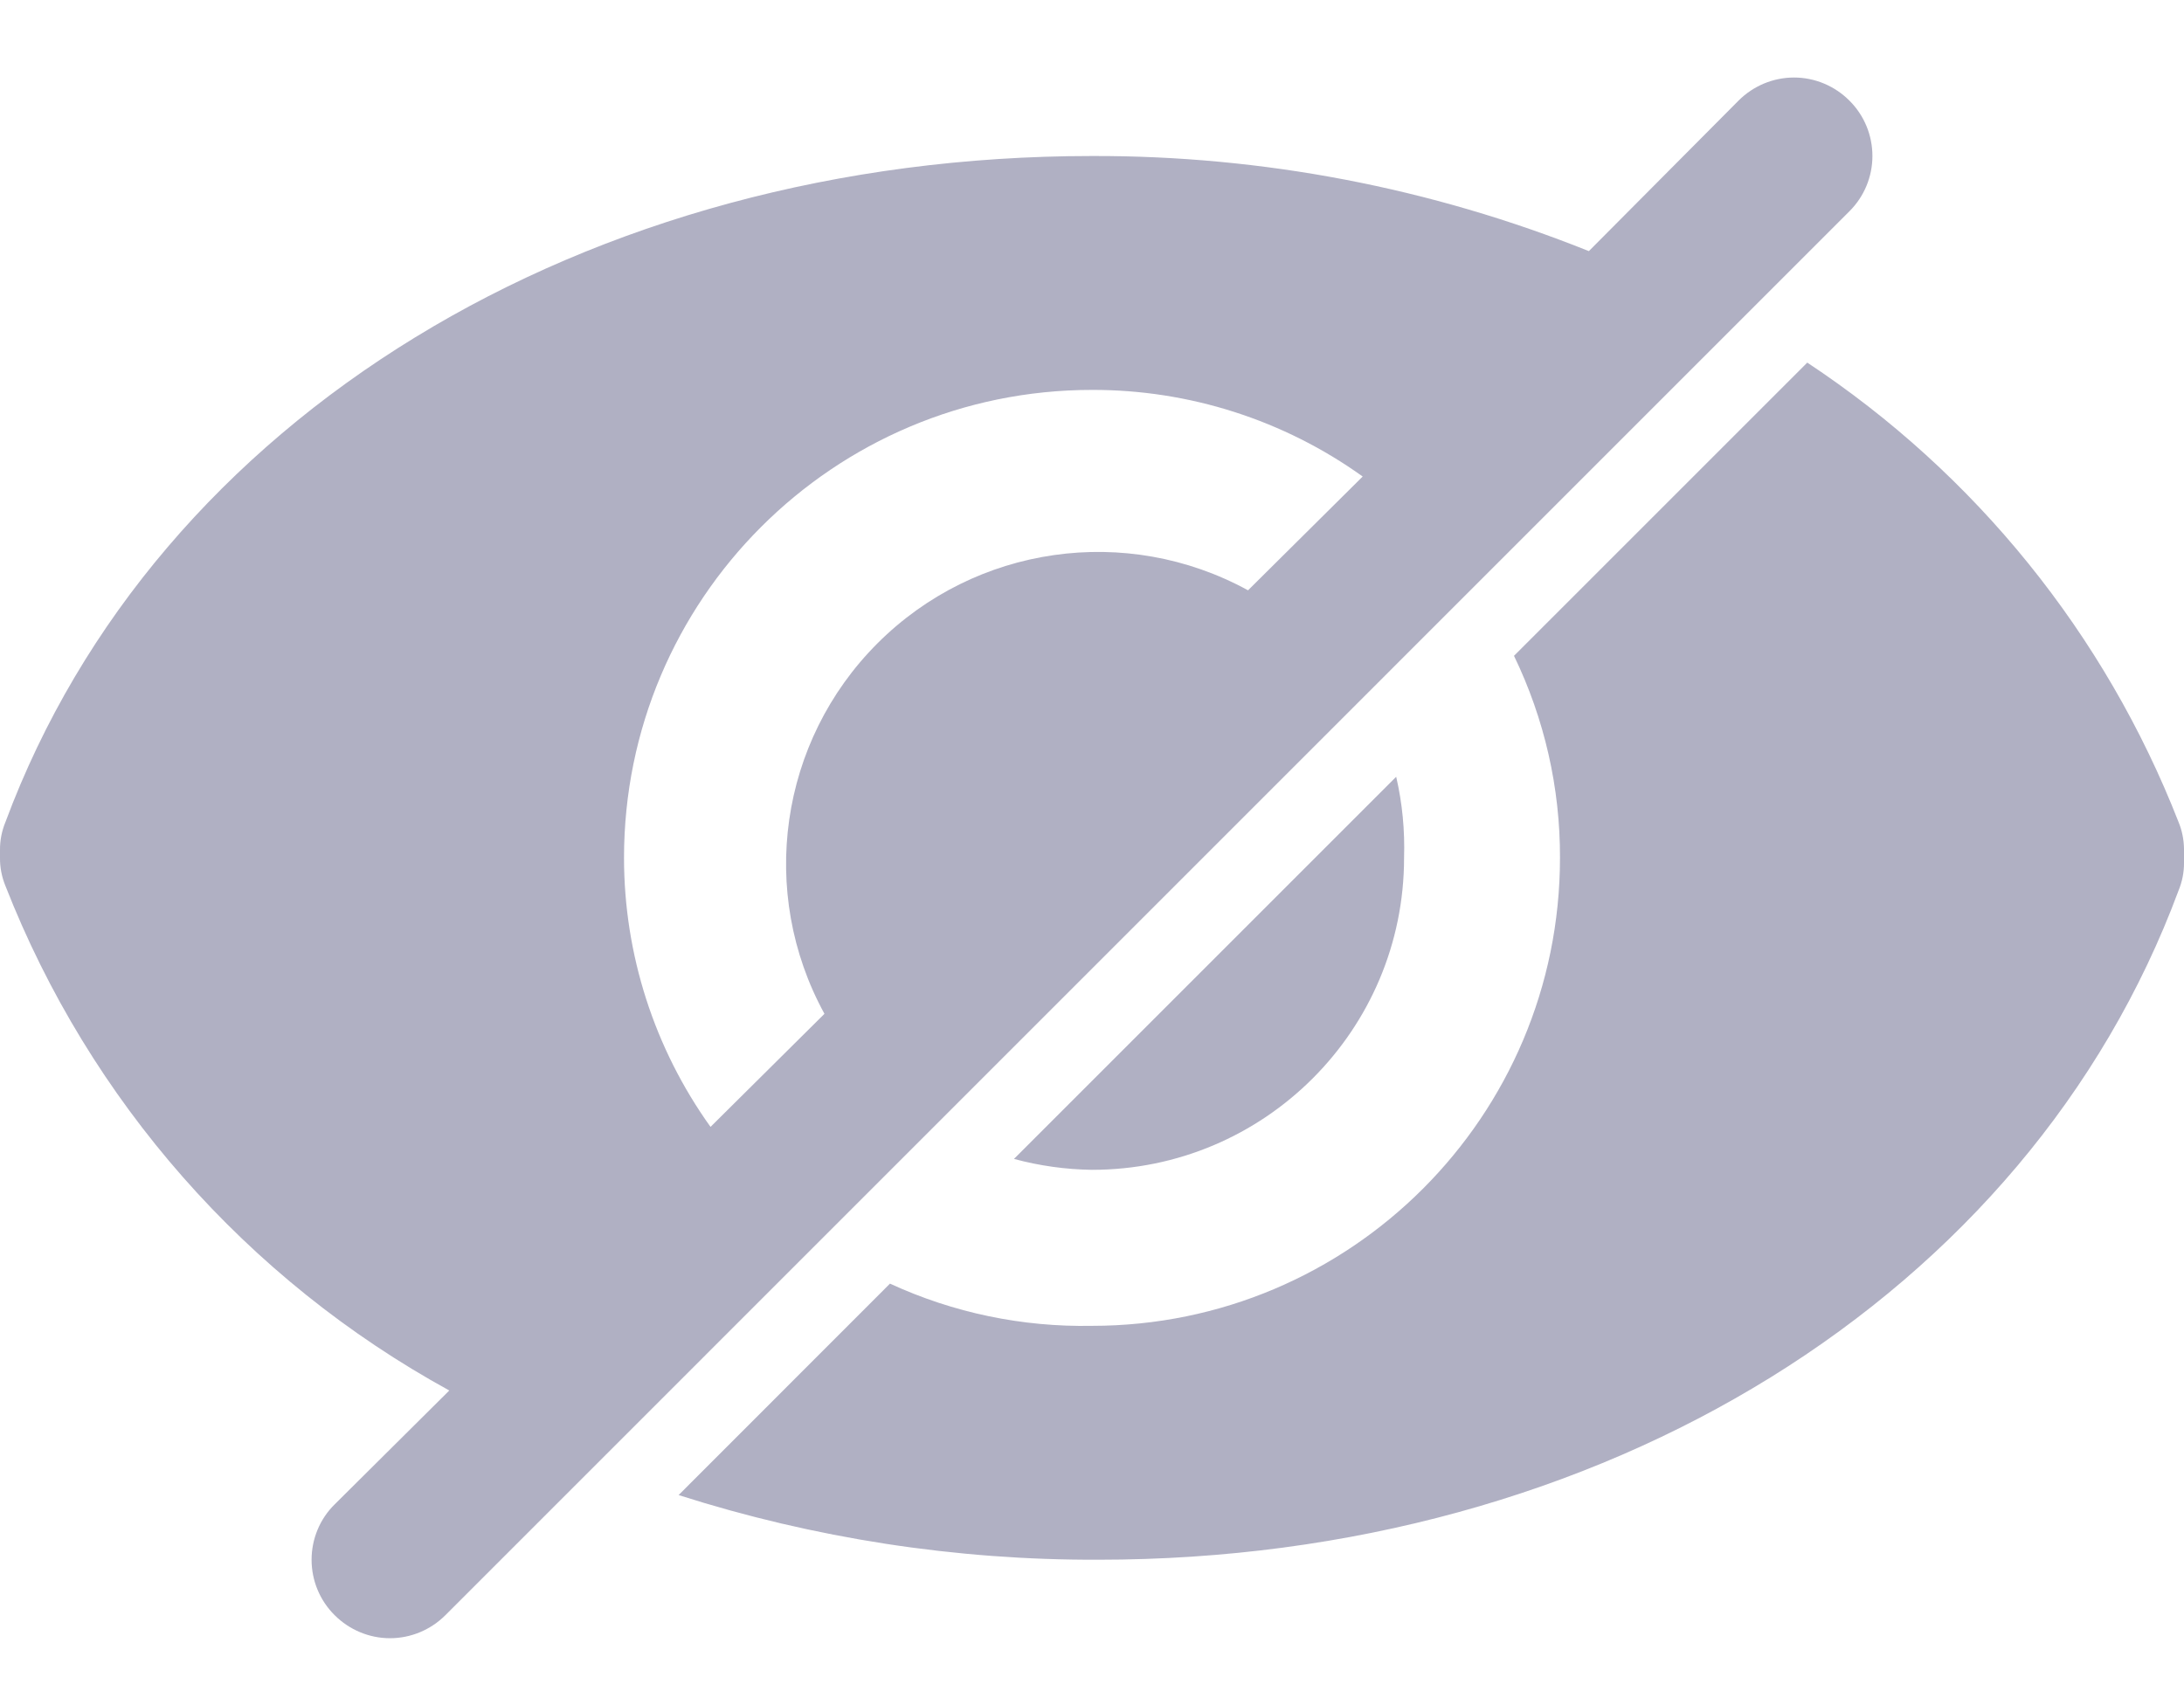 <svg width="18" height="14" viewBox="0 0 18 14" fill="none" xmlns="http://www.w3.org/2000/svg">
<path fill-rule="evenodd" clip-rule="evenodd" d="M14.786 0.639C14.957 0.639 15.121 0.708 15.242 0.829C15.364 0.95 15.432 1.114 15.432 1.286C15.432 1.457 15.364 1.621 15.242 1.742L3.671 13.314C3.55 13.435 3.386 13.504 3.214 13.504C3.043 13.504 2.879 13.435 2.758 13.314C2.636 13.193 2.568 13.029 2.568 12.857C2.568 12.686 2.636 12.521 2.758 12.401L3.703 11.462C2.034 10.547 0.739 9.075 0.045 7.303C0.015 7.23 -0.001 7.151 2.19359e-05 7.071V7.007C-0.001 6.928 0.015 6.849 0.045 6.776C1.286 3.439 4.828 1.286 9 1.286C10.403 1.282 11.793 1.548 13.095 2.07L14.329 0.829C14.45 0.708 14.614 0.639 14.786 0.639ZM9 3.214C6.87 3.214 5.143 4.941 5.143 7.071C5.143 7.867 5.393 8.643 5.856 9.289L6.795 8.357C6.246 7.355 6.424 6.111 7.232 5.303C8.04 4.495 9.284 4.317 10.286 4.866L11.231 3.928C10.581 3.462 9.8 3.212 9 3.214ZM8.357 9.553L11.507 6.403C11.558 6.622 11.579 6.847 11.572 7.071C11.572 8.492 10.42 9.643 9 9.643C8.783 9.64 8.567 9.61 8.357 9.553ZM18 7.11V7.007C18 7.004 18 7 18 6.997C17.999 6.921 17.984 6.846 17.955 6.776C17.35 5.228 16.281 3.905 14.895 2.989L12.478 5.406C12.729 5.925 12.859 6.495 12.857 7.071C12.857 9.202 11.13 10.929 9 10.929C8.426 10.94 7.857 10.822 7.335 10.581L5.593 12.324C6.711 12.681 7.878 12.861 9.051 12.857C13.204 12.857 16.714 10.684 17.955 7.341C17.985 7.268 18.001 7.189 18 7.11Z" fill="#B0B0C3"/>
</svg>
